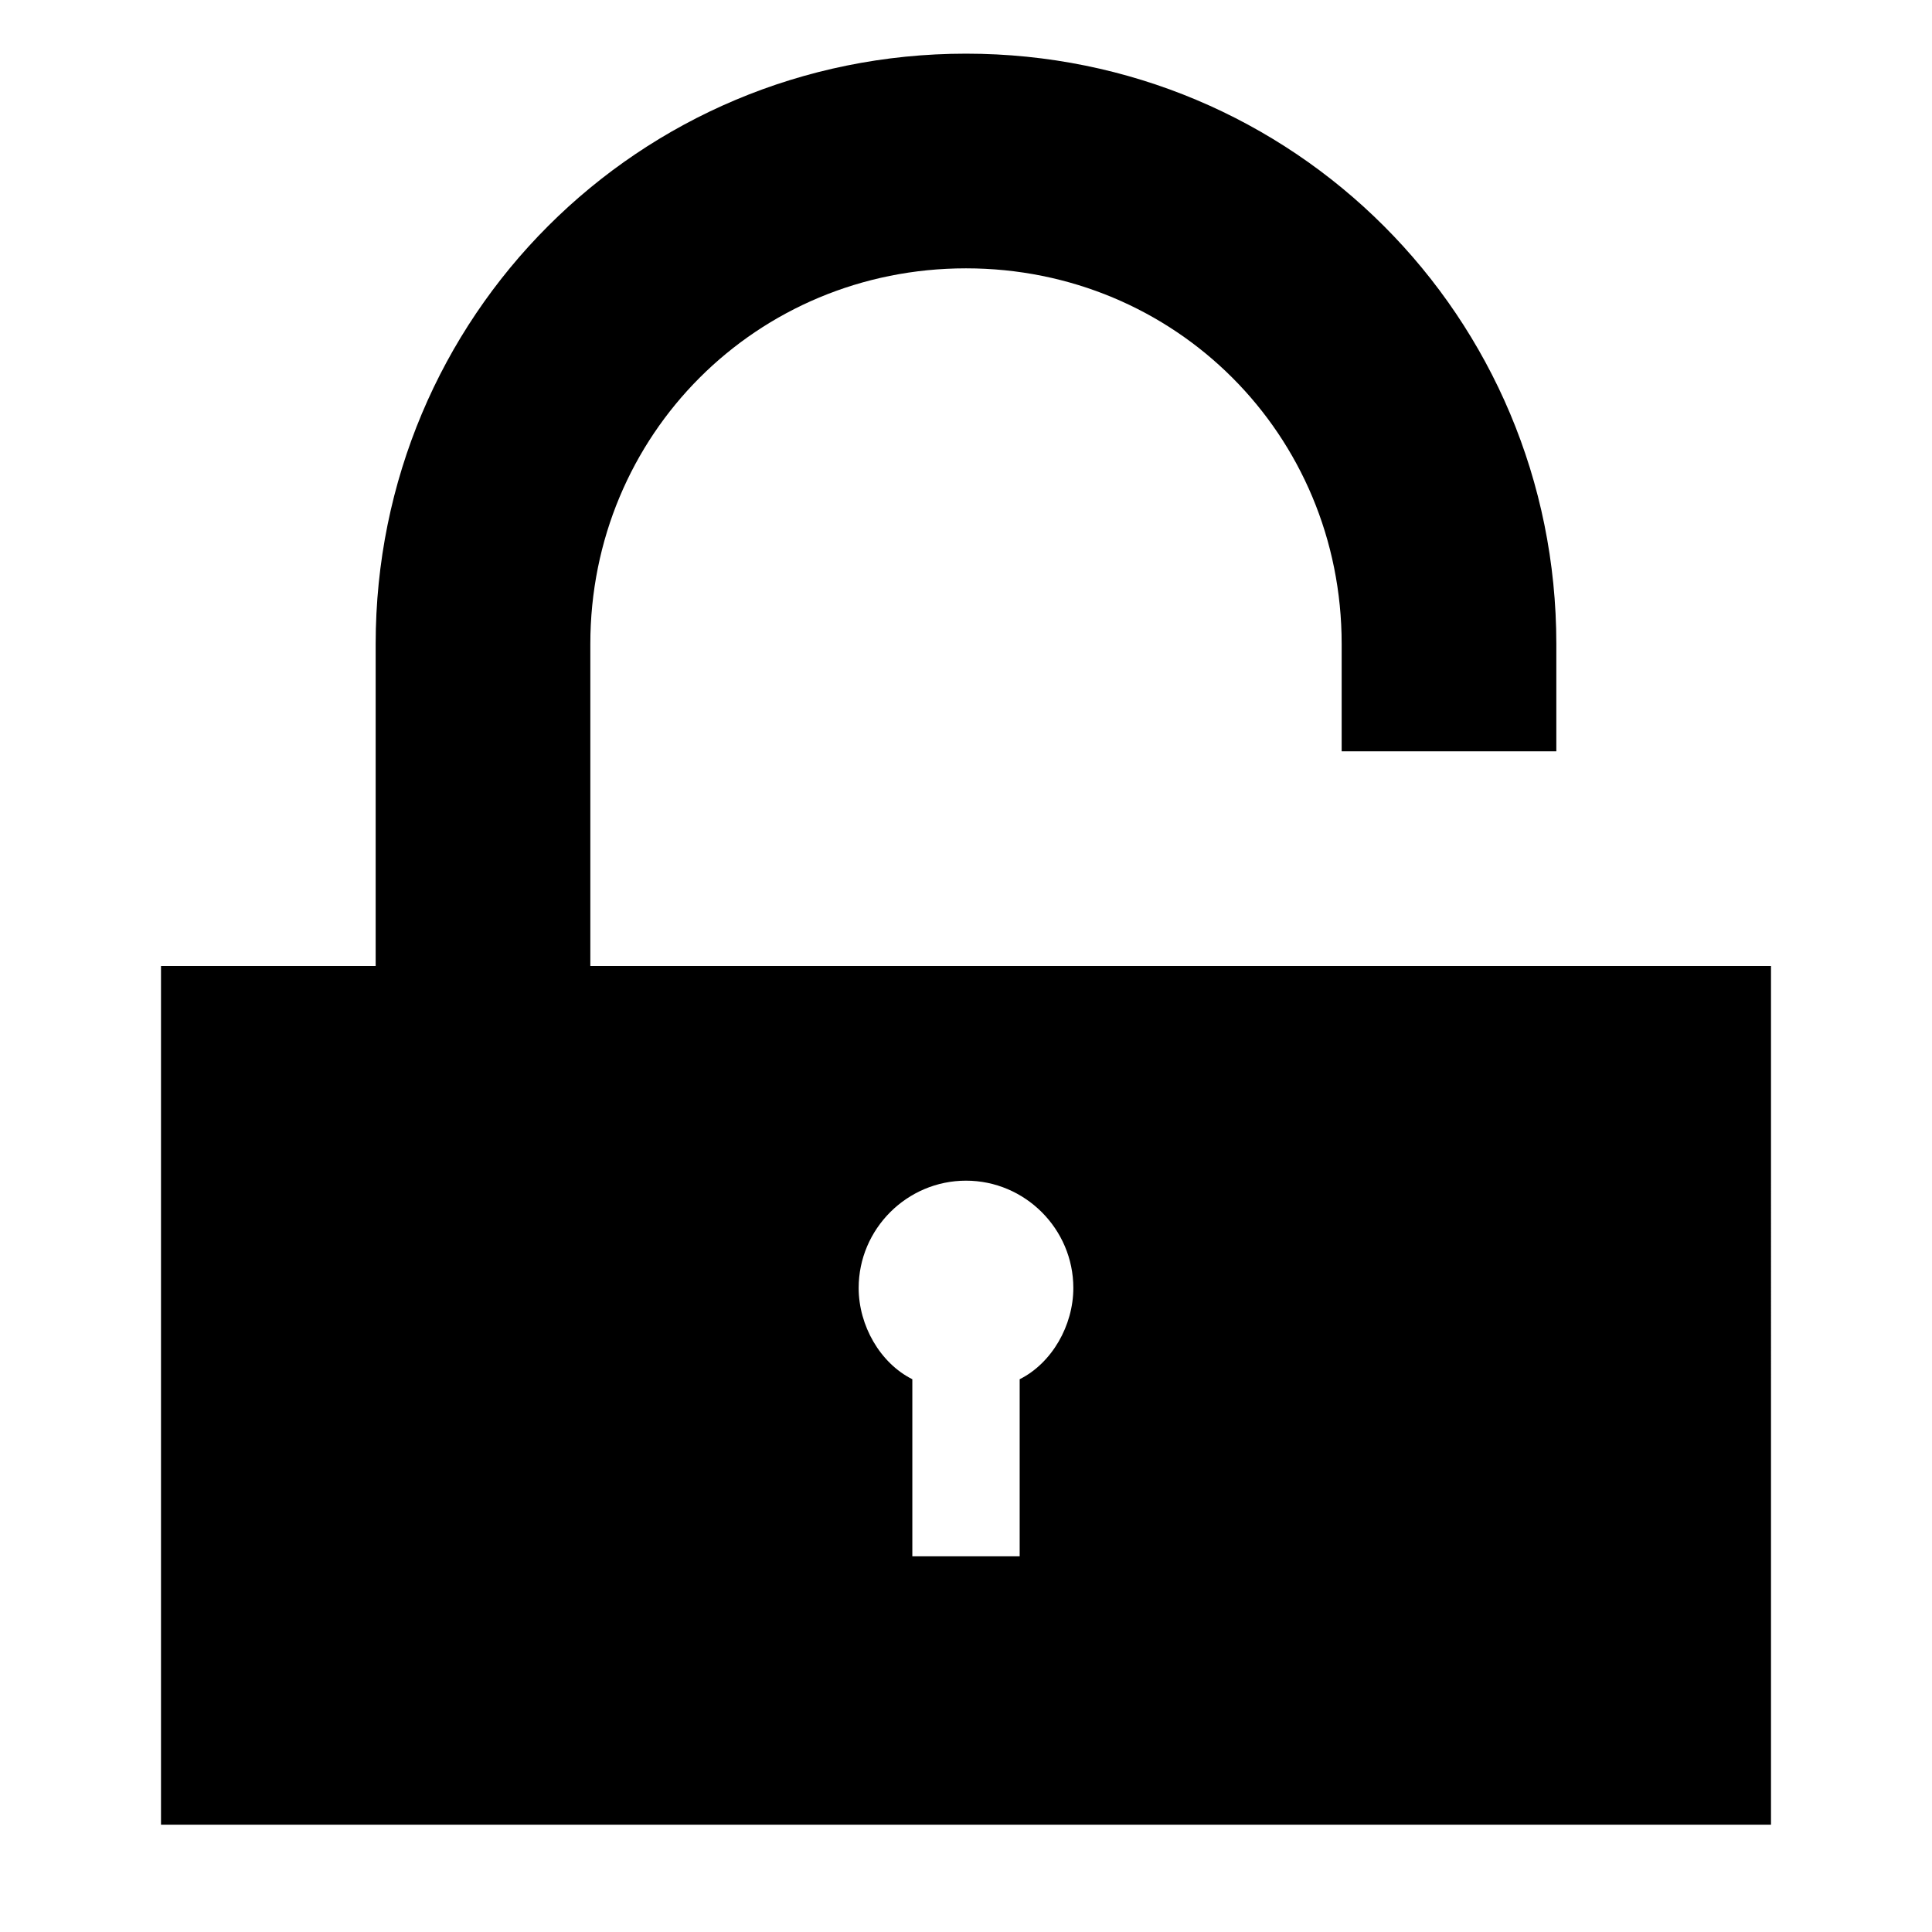 <?xml version="1.0" encoding="utf-8"?><!DOCTYPE svg PUBLIC "-//W3C//DTD SVG 1.1//EN" "http://www.w3.org/Graphics/SVG/1.1/DTD/svg11.dtd"><svg xmlns="http://www.w3.org/2000/svg" viewBox="0 0 36 36" width="36" height="36"><path d="M18 18h-7v-6c0-3.9 3.1-7 7-7s7 3.1 7 7v2h4v-2c0-6.1-4.9-11-11-11S7 5.9 7 12v6H3v16h30V18H18zm1 7.7V29h-2v-3.3c-.6-.3-1-1-1-1.7 0-1.1.9-2 2-2s2 .9 2 2c0 .7-.4 1.4-1 1.7z"/></svg>